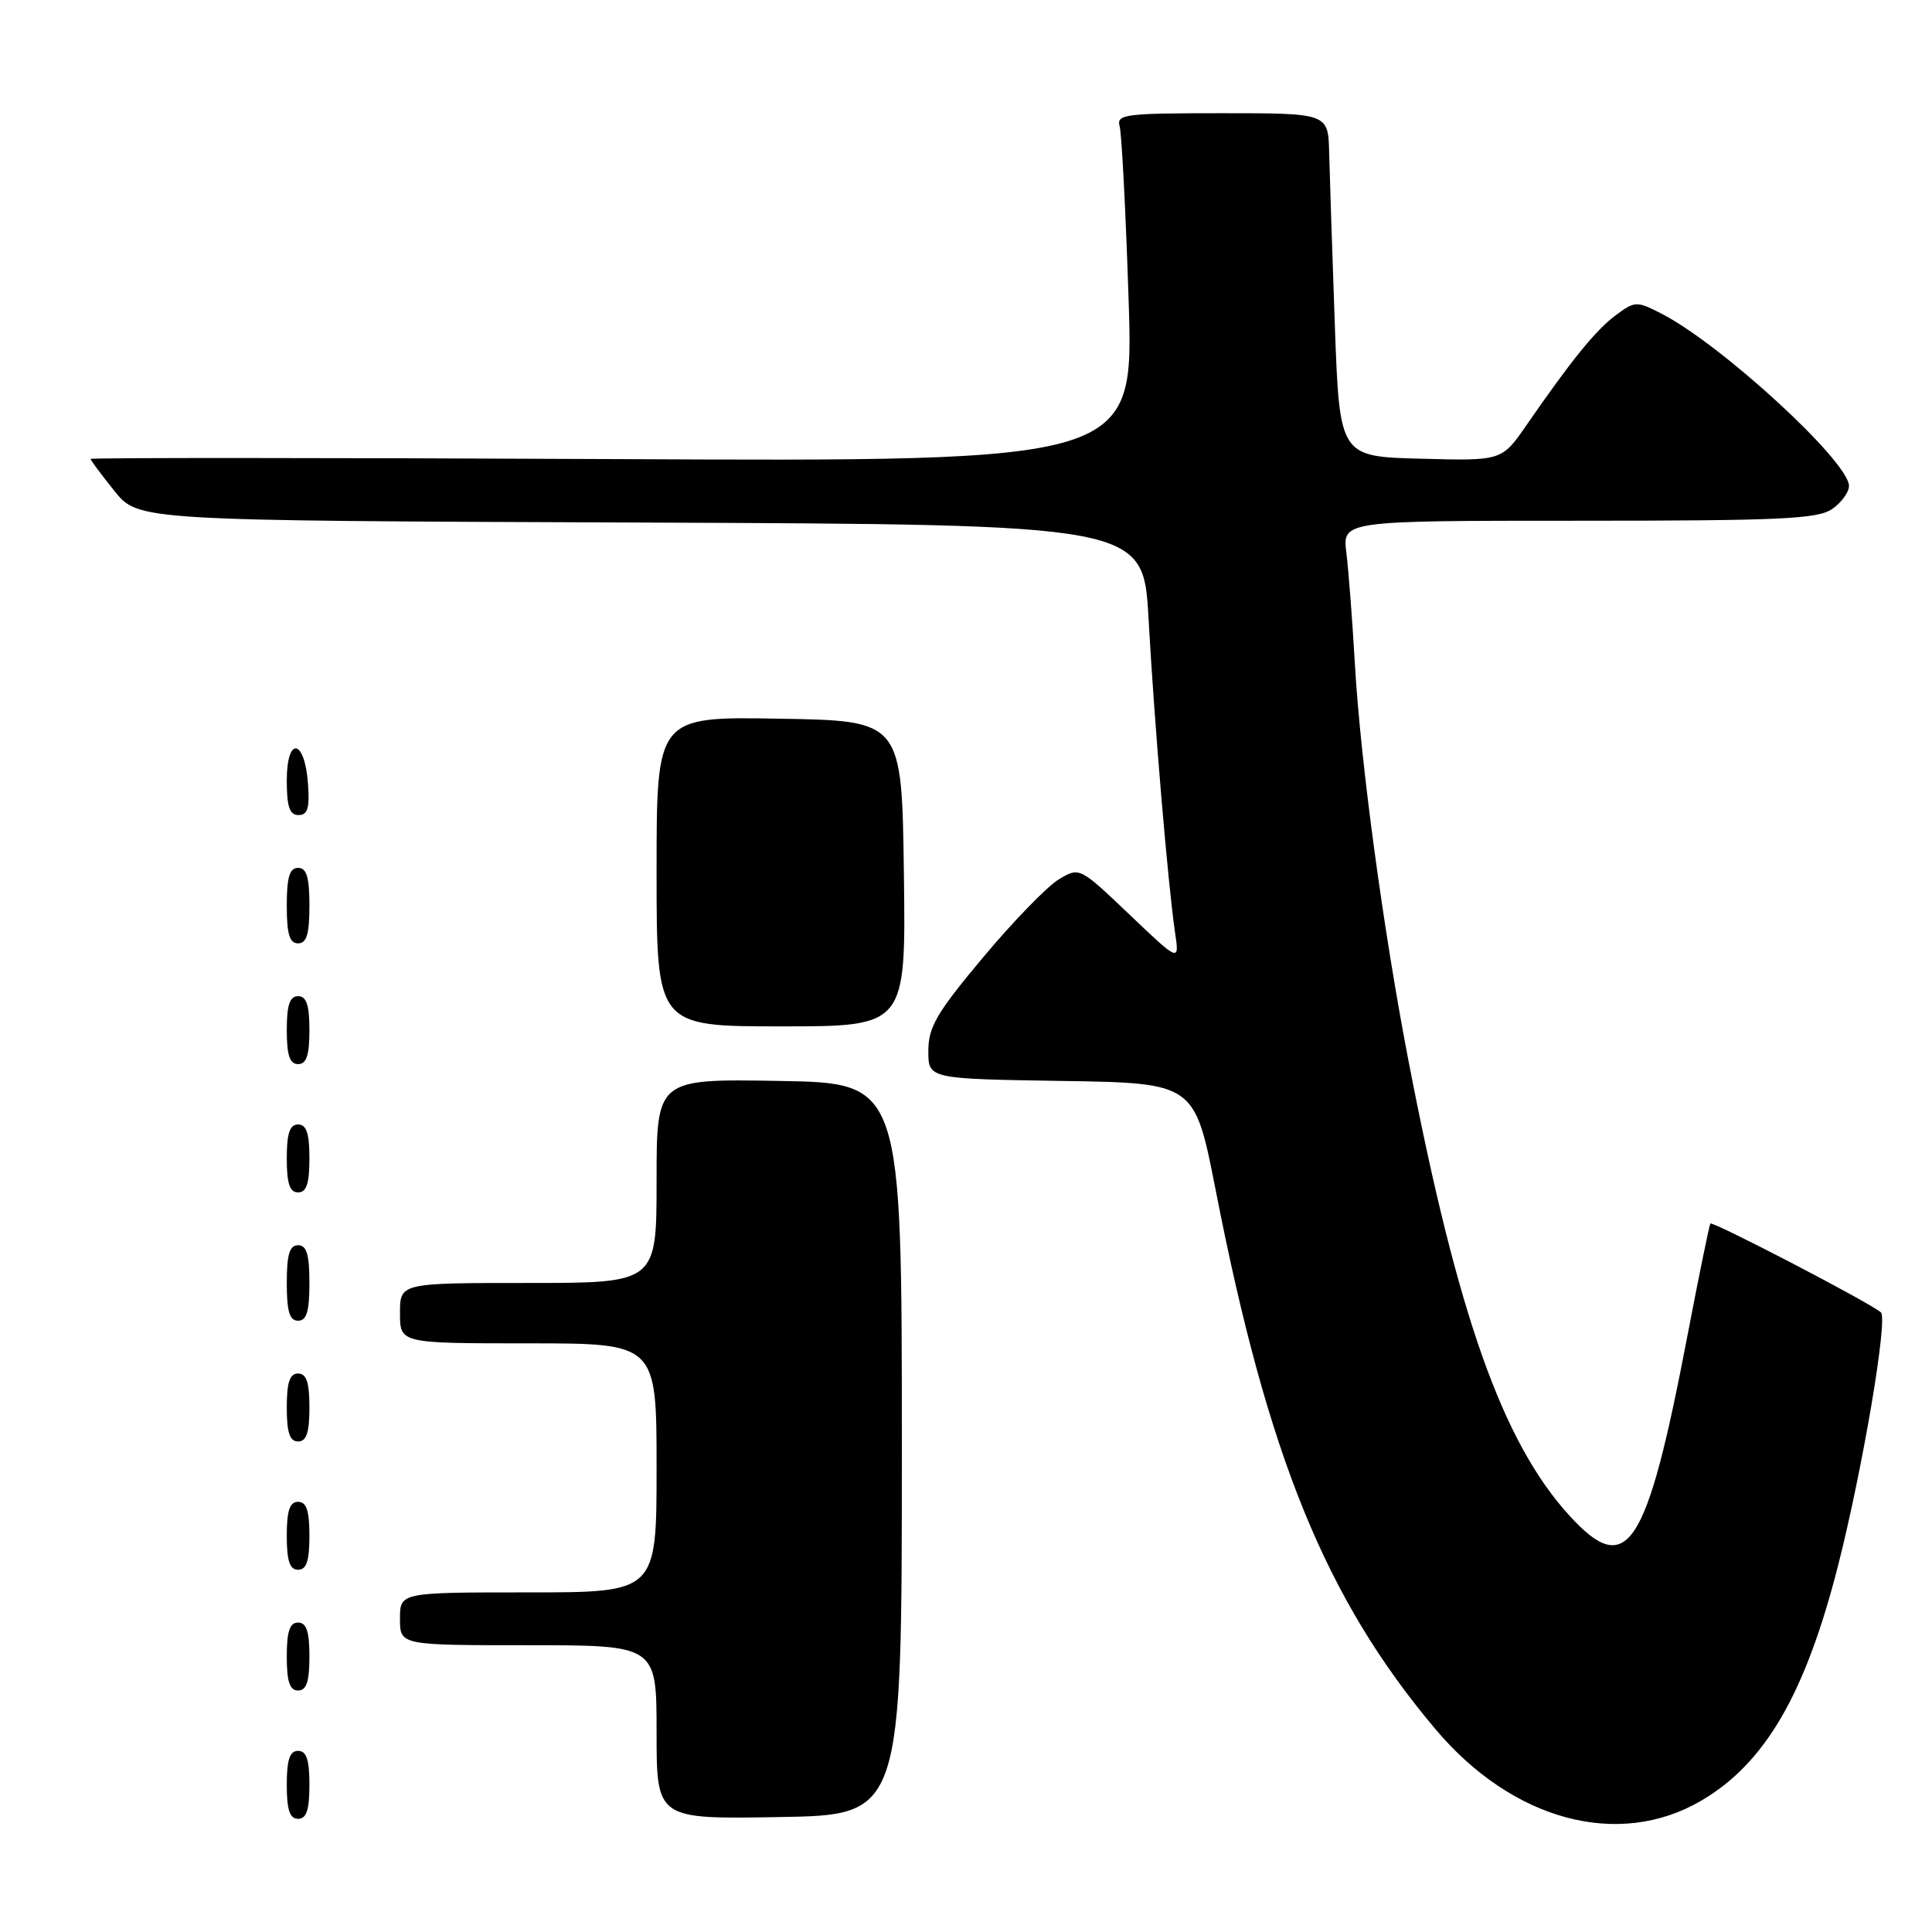 <?xml version="1.0" encoding="UTF-8" standalone="no"?>
<!DOCTYPE svg PUBLIC "-//W3C//DTD SVG 1.1//EN" "http://www.w3.org/Graphics/SVG/1.1/DTD/svg11.dtd" >
<svg xmlns="http://www.w3.org/2000/svg" xmlns:xlink="http://www.w3.org/1999/xlink" version="1.1" viewBox="0 0 256 256">
 <g >
 <path fill="currentColor"
d=" M 225.44 238.59 C 233.89 233.63 239.21 224.49 243.56 207.42 C 246.81 194.64 250.18 174.76 249.23 173.90 C 247.92 172.69 226.91 161.76 226.63 162.13 C 226.49 162.34 225.11 169.07 223.57 177.11 C 218.17 205.34 215.62 209.22 207.97 200.84 C 199.10 191.14 193.13 174.26 186.62 140.50 C 183.27 123.11 180.27 100.86 179.53 88.00 C 179.20 82.22 178.69 75.59 178.40 73.25 C 177.88 69.00 177.88 69.00 209.22 69.00 C 235.96 69.00 240.88 68.77 242.78 67.44 C 244.00 66.59 245.00 65.22 245.00 64.40 C 245.00 61.16 228.07 45.61 220.12 41.54 C 216.87 39.88 216.63 39.89 214.12 41.75 C 211.48 43.70 208.26 47.66 202.25 56.36 C 198.99 61.07 198.99 61.07 188.25 60.78 C 177.50 60.50 177.50 60.50 176.87 43.00 C 176.53 33.38 176.19 23.14 176.12 20.25 C 176.00 15.00 176.00 15.00 161.93 15.00 C 149.01 15.00 147.91 15.14 148.36 16.75 C 148.63 17.71 149.17 28.10 149.55 39.83 C 150.24 61.17 150.24 61.17 81.12 60.83 C 43.10 60.65 12.00 60.64 12.00 60.81 C 12.00 60.98 13.42 62.89 15.16 65.05 C 18.32 68.99 18.32 68.99 84.91 69.24 C 151.50 69.50 151.50 69.50 152.19 82.00 C 152.95 95.76 154.77 117.25 155.69 123.50 C 156.29 127.50 156.29 127.50 149.66 121.18 C 143.03 114.87 143.03 114.87 140.27 116.54 C 138.75 117.46 134.24 122.10 130.26 126.86 C 124.13 134.18 123.02 136.07 123.01 139.23 C 123.00 142.95 123.00 142.95 140.65 143.23 C 158.30 143.50 158.30 143.50 161.08 157.68 C 167.99 193.06 175.68 211.90 190.22 229.14 C 200.43 241.25 214.47 245.02 225.44 238.59 Z  M 41.00 236.50 C 41.00 233.17 40.61 232.00 39.50 232.00 C 38.39 232.00 38.00 233.17 38.00 236.50 C 38.00 239.83 38.39 241.00 39.50 241.00 C 40.61 241.00 41.00 239.83 41.00 236.50 Z  M 119.50 192.00 C 119.50 143.50 119.50 143.50 103.25 143.23 C 87.00 142.95 87.00 142.95 87.00 156.48 C 87.00 170.00 87.00 170.00 70.00 170.00 C 53.00 170.00 53.00 170.00 53.00 174.00 C 53.00 178.00 53.00 178.00 70.00 178.00 C 87.00 178.00 87.00 178.00 87.00 194.50 C 87.00 211.00 87.00 211.00 70.00 211.00 C 53.00 211.00 53.00 211.00 53.00 214.50 C 53.00 218.00 53.00 218.00 70.00 218.00 C 87.00 218.00 87.00 218.00 87.00 229.52 C 87.00 241.05 87.00 241.05 103.25 240.77 C 119.50 240.50 119.50 240.50 119.50 192.00 Z  M 41.00 219.50 C 41.00 216.17 40.61 215.00 39.50 215.00 C 38.39 215.00 38.00 216.17 38.00 219.50 C 38.00 222.83 38.39 224.00 39.50 224.00 C 40.61 224.00 41.00 222.83 41.00 219.50 Z  M 41.00 203.50 C 41.00 200.17 40.61 199.00 39.50 199.00 C 38.39 199.00 38.00 200.17 38.00 203.50 C 38.00 206.83 38.39 208.00 39.50 208.00 C 40.61 208.00 41.00 206.83 41.00 203.50 Z  M 41.00 186.50 C 41.00 183.17 40.61 182.00 39.50 182.00 C 38.39 182.00 38.00 183.17 38.00 186.50 C 38.00 189.83 38.39 191.00 39.50 191.00 C 40.61 191.00 41.00 189.83 41.00 186.50 Z  M 41.00 170.00 C 41.00 166.22 40.63 165.00 39.50 165.00 C 38.37 165.00 38.00 166.22 38.00 170.00 C 38.00 173.78 38.37 175.00 39.50 175.00 C 40.63 175.00 41.00 173.78 41.00 170.00 Z  M 41.00 153.50 C 41.00 150.17 40.61 149.00 39.50 149.00 C 38.39 149.00 38.00 150.17 38.00 153.50 C 38.00 156.83 38.39 158.00 39.50 158.00 C 40.61 158.00 41.00 156.83 41.00 153.50 Z  M 41.00 136.50 C 41.00 133.17 40.61 132.00 39.50 132.00 C 38.39 132.00 38.00 133.17 38.00 136.50 C 38.00 139.83 38.39 141.00 39.50 141.00 C 40.61 141.00 41.00 139.83 41.00 136.50 Z  M 119.77 115.75 C 119.50 95.50 119.50 95.50 103.25 95.23 C 87.00 94.95 87.00 94.95 87.00 115.48 C 87.00 136.00 87.00 136.00 103.52 136.00 C 120.04 136.00 120.04 136.00 119.77 115.75 Z  M 41.00 120.00 C 41.00 116.22 40.63 115.00 39.50 115.00 C 38.37 115.00 38.00 116.22 38.00 120.00 C 38.00 123.78 38.37 125.00 39.50 125.00 C 40.63 125.00 41.00 123.78 41.00 120.00 Z  M 40.81 103.83 C 40.37 97.86 38.00 97.51 38.00 103.42 C 38.00 106.90 38.37 108.00 39.56 108.00 C 40.77 108.00 41.05 107.07 40.81 103.83 Z "/>
</g>
</svg>